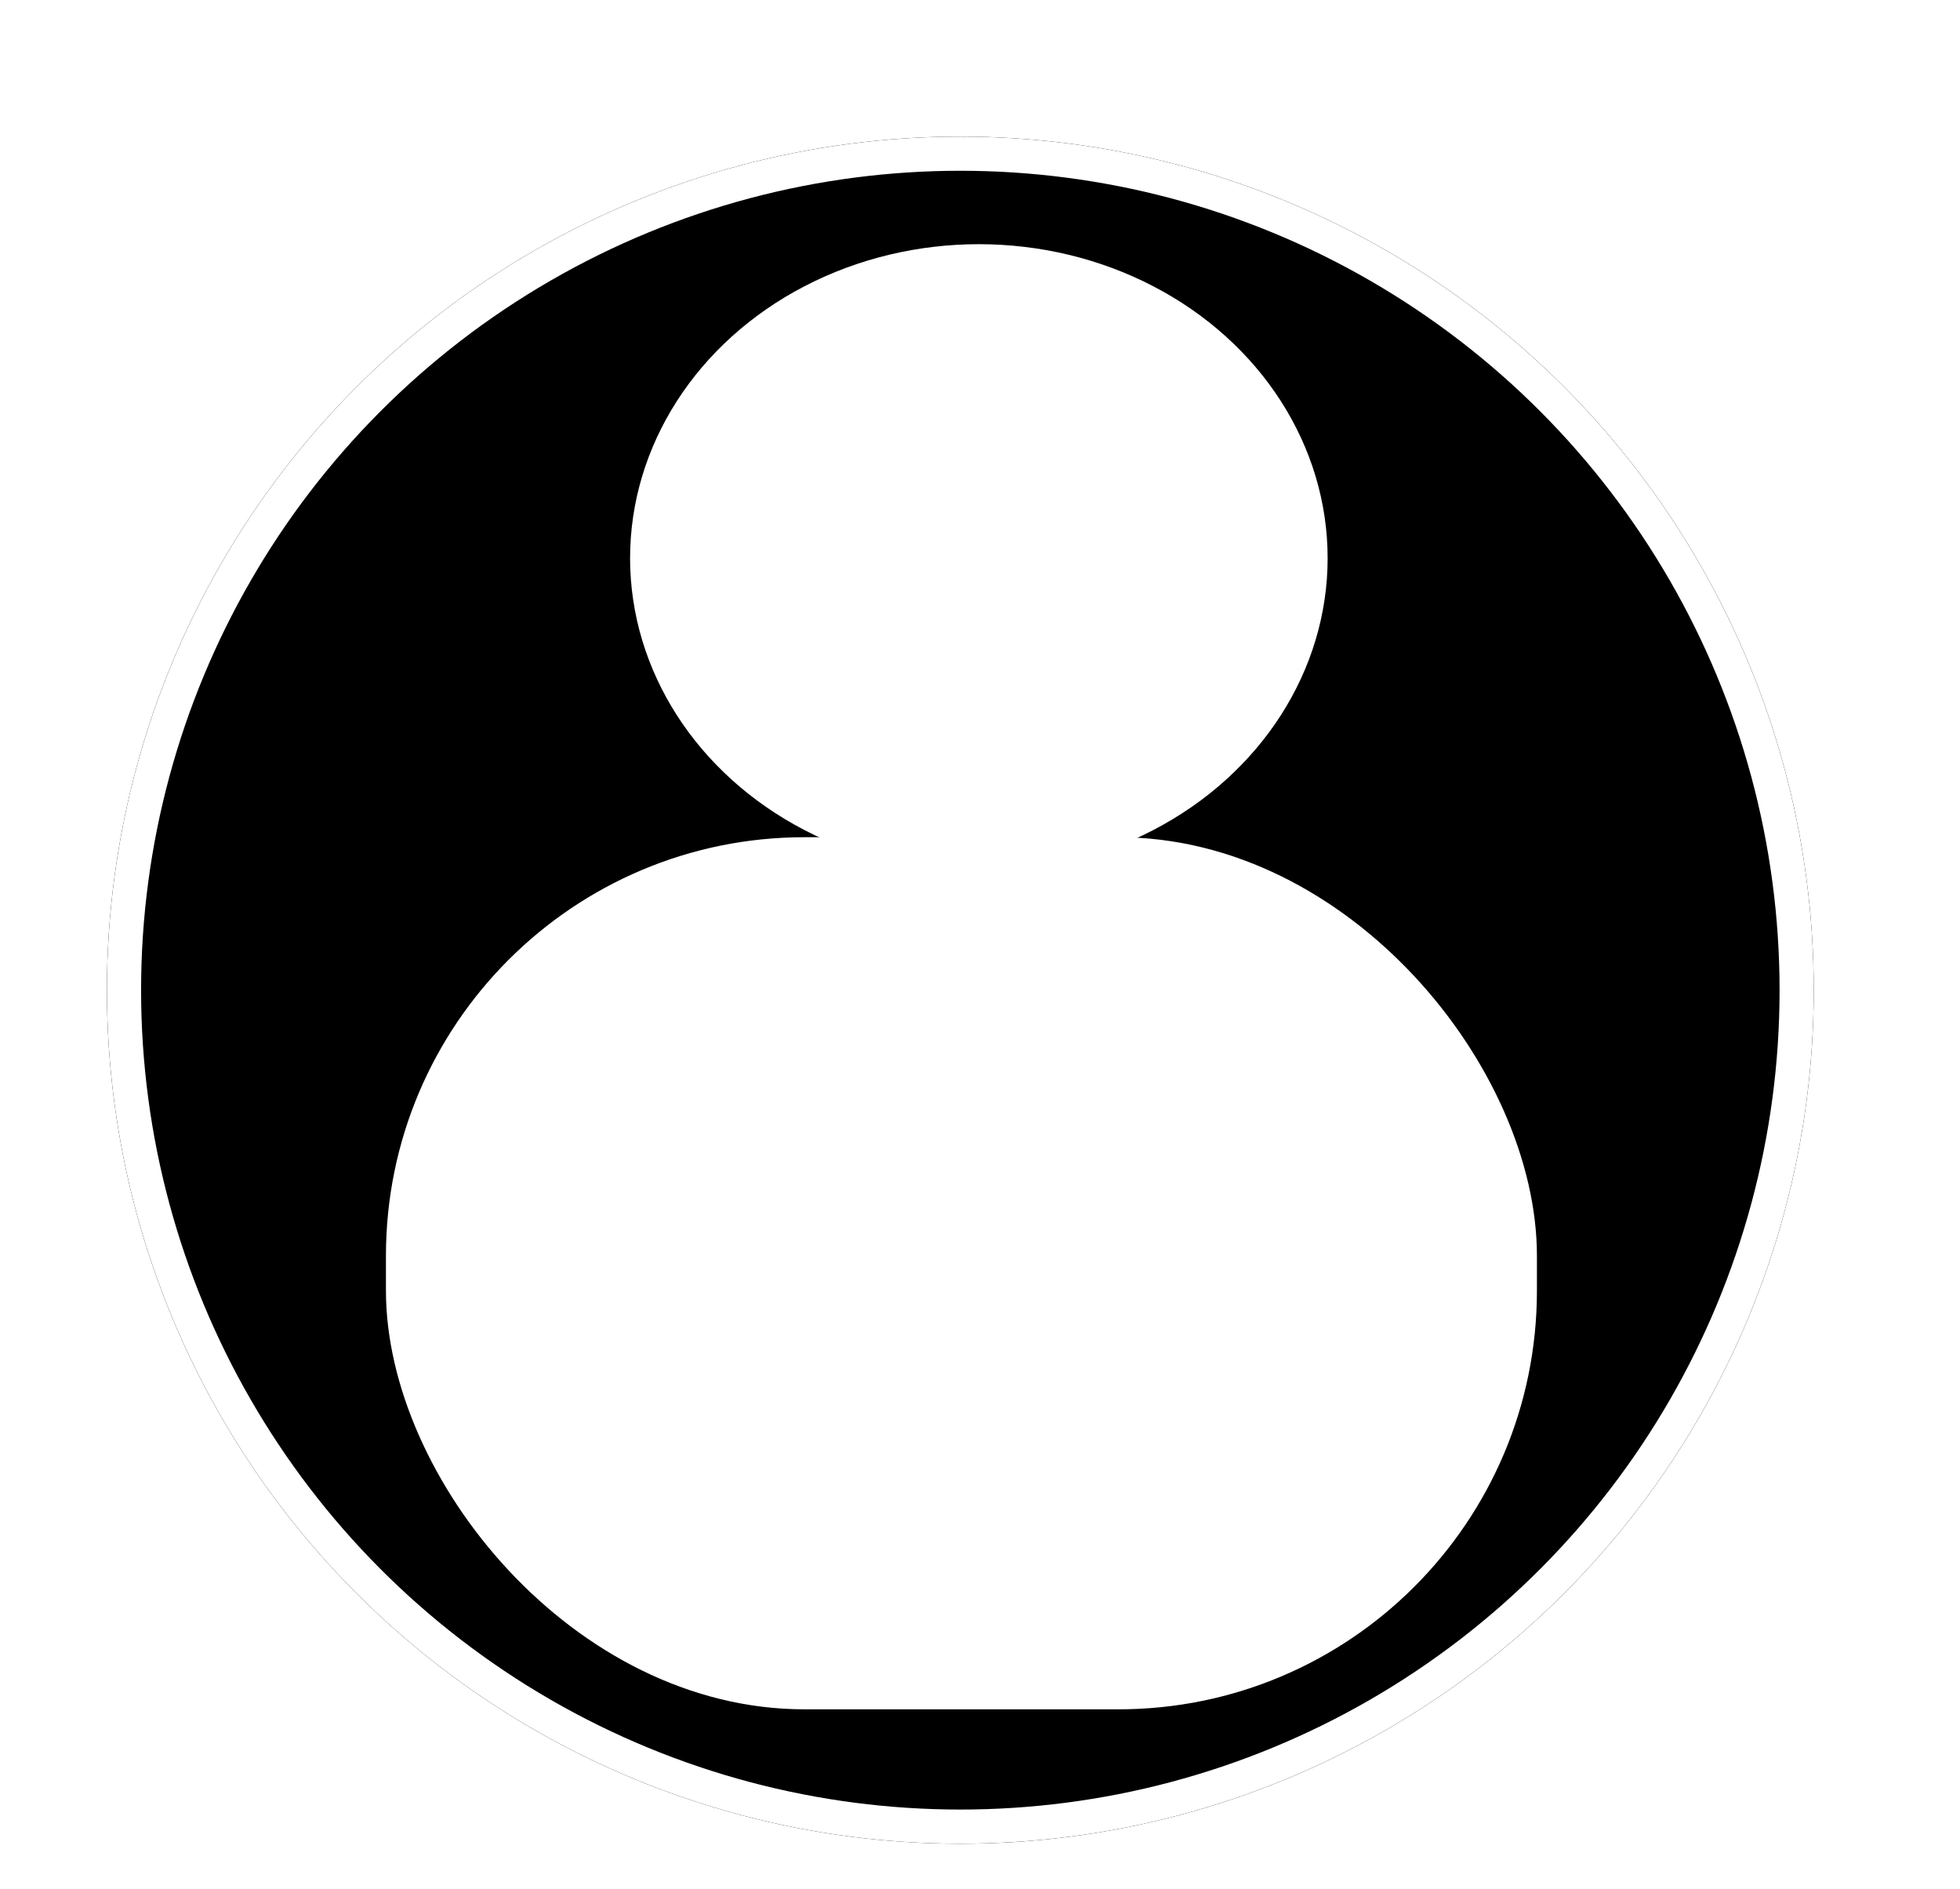 <svg width="55" height="53" viewBox="0 0 55 53" fill="none" xmlns="http://www.w3.org/2000/svg">
<g filter="url(#filter0_d_2_856)">
<circle cx="26.948" cy="23.948" r="23.948" fill="black"/>
<circle cx="26.948" cy="23.948" r="23.468" stroke="white" stroke-width="0.958"/>
</g>
<rect x="10.83" y="23.489" width="32.298" height="24.468" rx="11.745" fill="white"/>
<ellipse cx="27.468" cy="15.66" rx="9.787" ry="8.809" fill="white"/>
<defs>
<filter id="filter0_d_2_856" x="-0.832" y="0" width="55.558" height="55.558" filterUnits="userSpaceOnUse" color-interpolation-filters="sRGB">
<feFlood flood-opacity="0" result="BackgroundImageFix"/>
<feColorMatrix in="SourceAlpha" type="matrix" values="0 0 0 0 0 0 0 0 0 0 0 0 0 0 0 0 0 0 127 0" result="hardAlpha"/>
<feOffset dy="3.832"/>
<feGaussianBlur stdDeviation="1.916"/>
<feComposite in2="hardAlpha" operator="out"/>
<feColorMatrix type="matrix" values="0 0 0 0 0 0 0 0 0 0 0 0 0 0 0 0 0 0 0.25 0"/>
<feBlend mode="normal" in2="BackgroundImageFix" result="effect1_dropShadow_2_856"/>
<feBlend mode="normal" in="SourceGraphic" in2="effect1_dropShadow_2_856" result="shape"/>
</filter>
</defs>
</svg>

